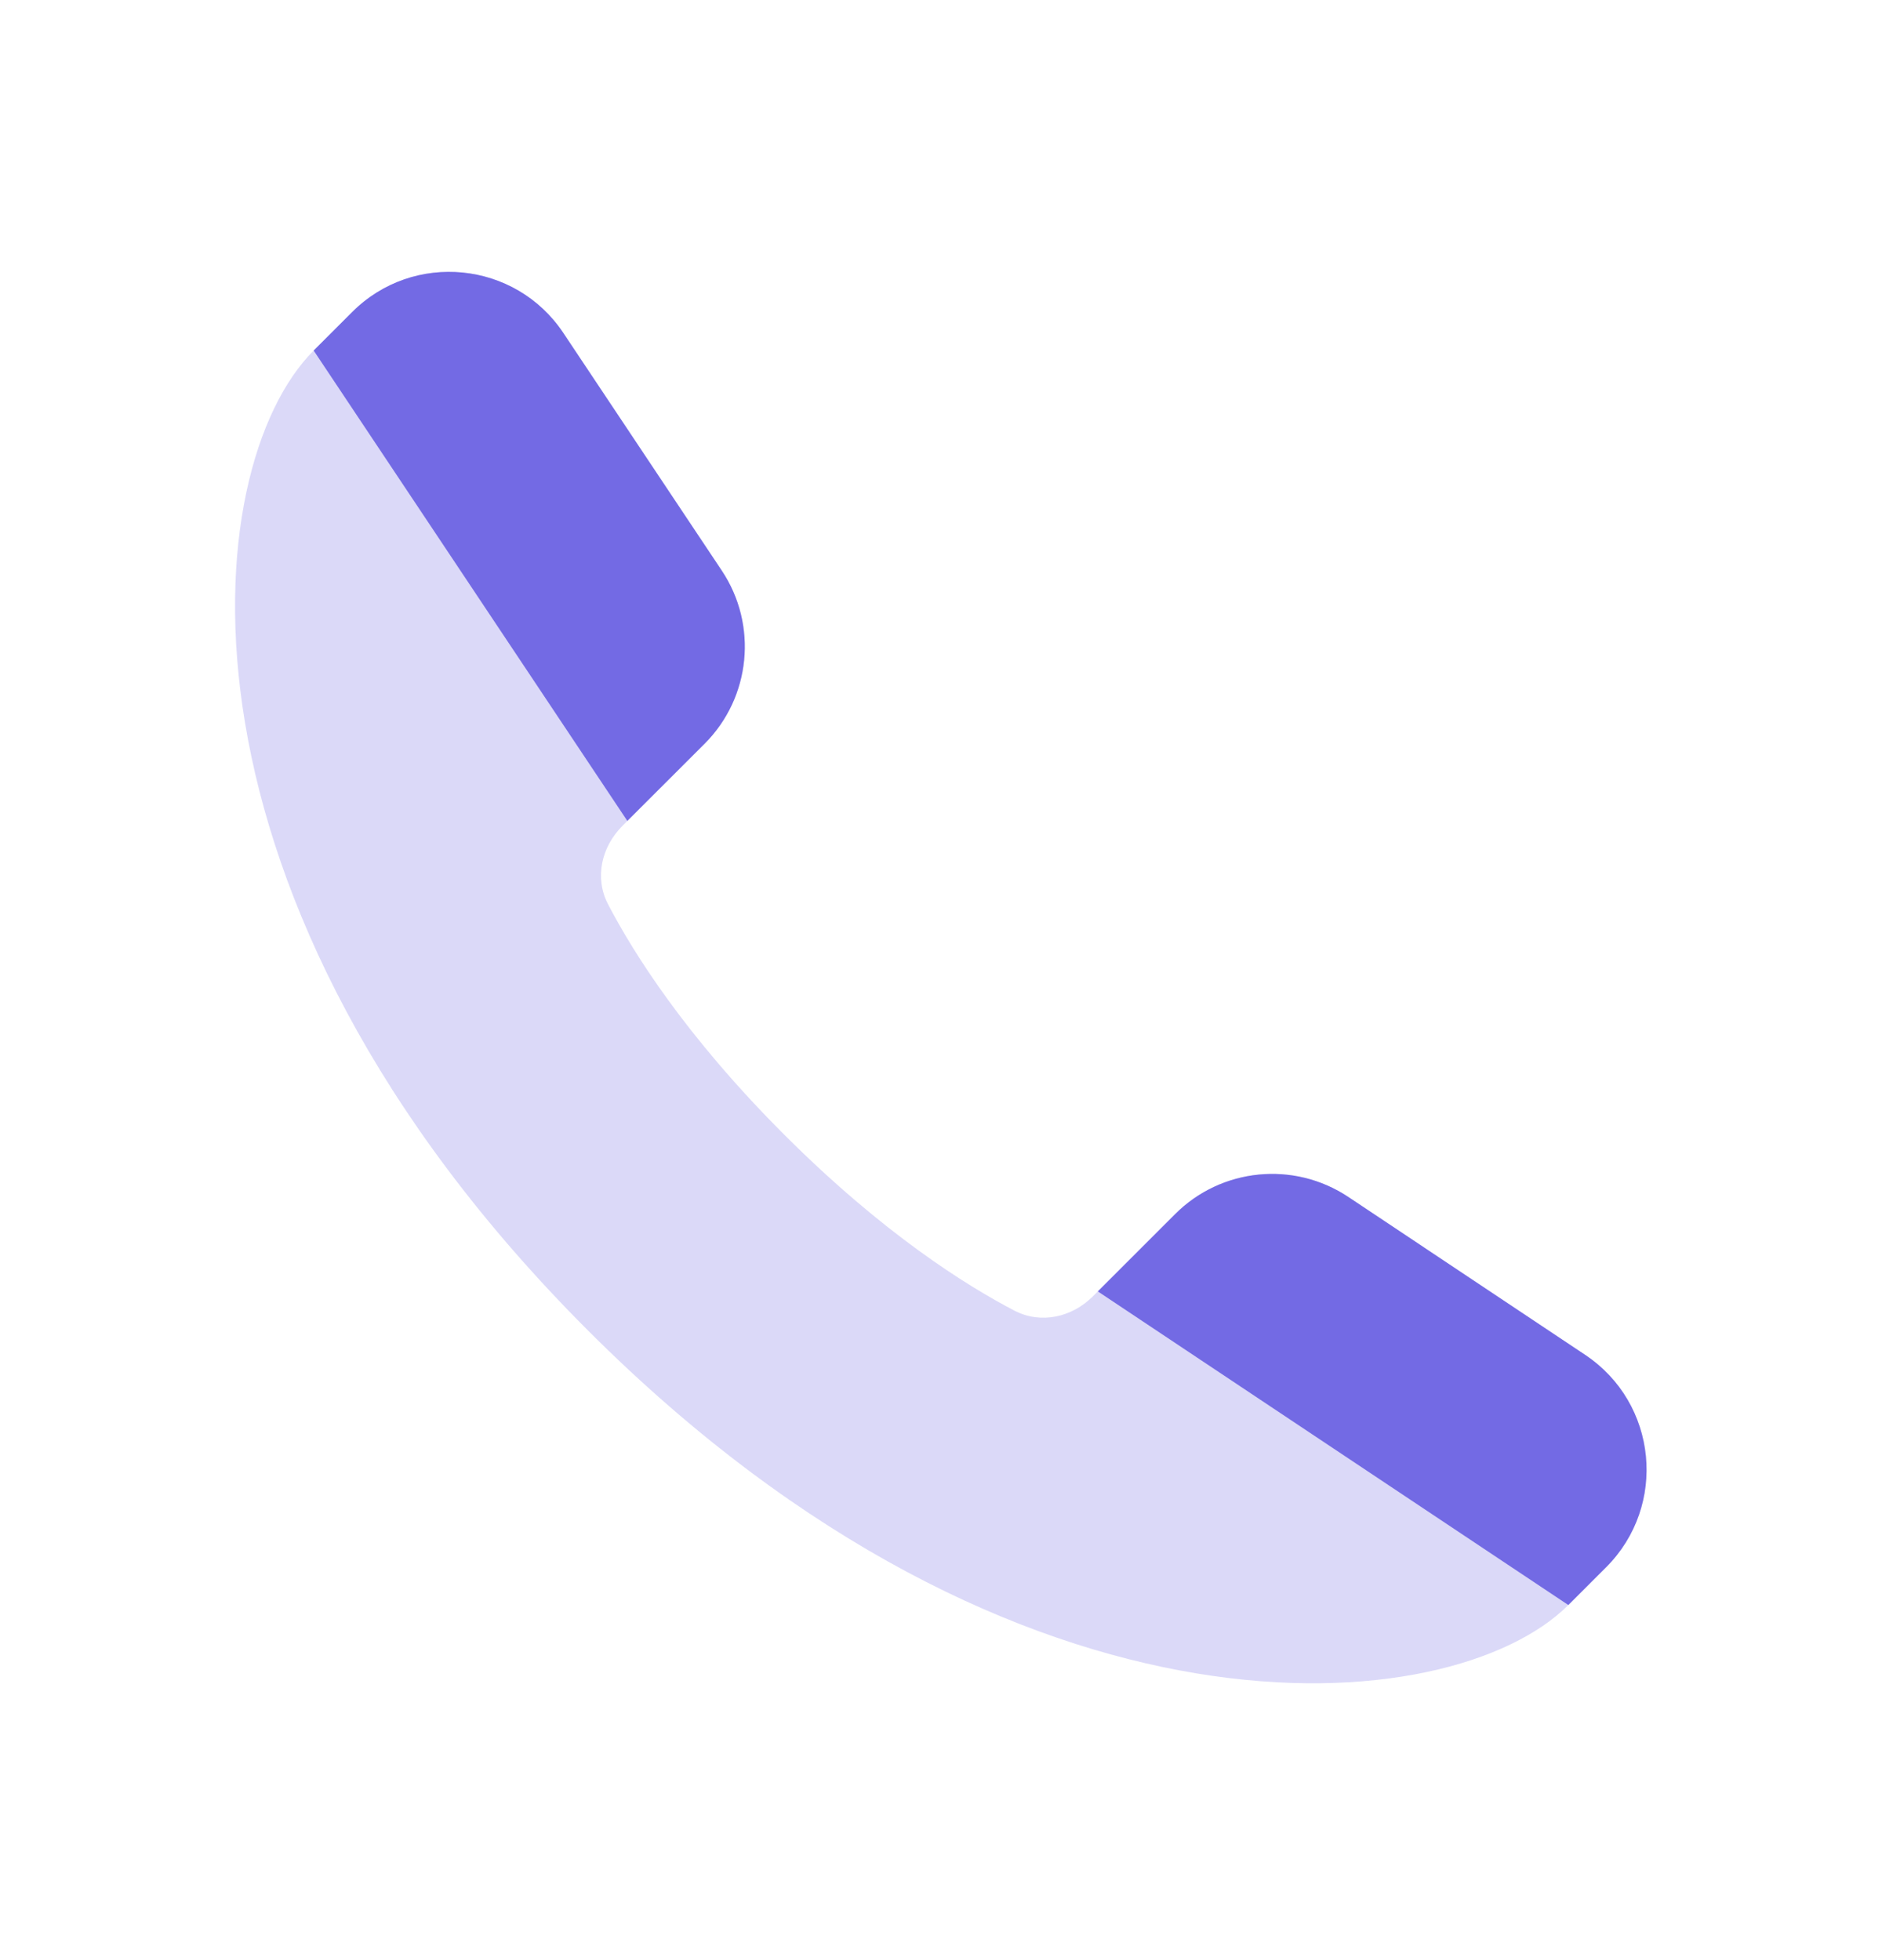 <svg width="24" height="25" viewBox="0 0 24 25" fill="none" xmlns="http://www.w3.org/2000/svg">
<path d="M20.482 19.988L20 20.471C18.51 21.961 13 22.471 7.5 16.971C2 11.471 2.5 5.971 4 4.471L4.491 3.98C5.272 3.199 6.572 3.328 7.184 4.247L9.204 7.277C9.667 7.971 9.575 8.895 8.986 9.485L7.937 10.534C7.669 10.802 7.579 11.197 7.754 11.533C8.073 12.146 8.738 13.209 10 14.471C11.262 15.733 12.325 16.398 12.938 16.717C13.274 16.891 13.669 16.802 13.937 16.534L14.986 15.485C15.575 14.896 16.5 14.804 17.194 15.267L20.214 17.28C21.138 17.896 21.268 19.203 20.482 19.988Z" fill="#736AE4" fill-opacity="0.25"/>
<path fill-rule="evenodd" clip-rule="evenodd" d="M8 10.47L8.986 9.485C9.575 8.895 9.667 7.971 9.204 7.277L7.184 4.247C6.572 3.328 5.271 3.199 4.491 3.98L4 4.471L8 10.47ZM20 20.471L20.482 19.989C21.267 19.203 21.138 17.896 20.214 17.28L17.194 15.266C16.5 14.804 15.575 14.895 14.986 15.485L14 16.471L20 20.471Z" fill="#736AE4"/>
</svg>
